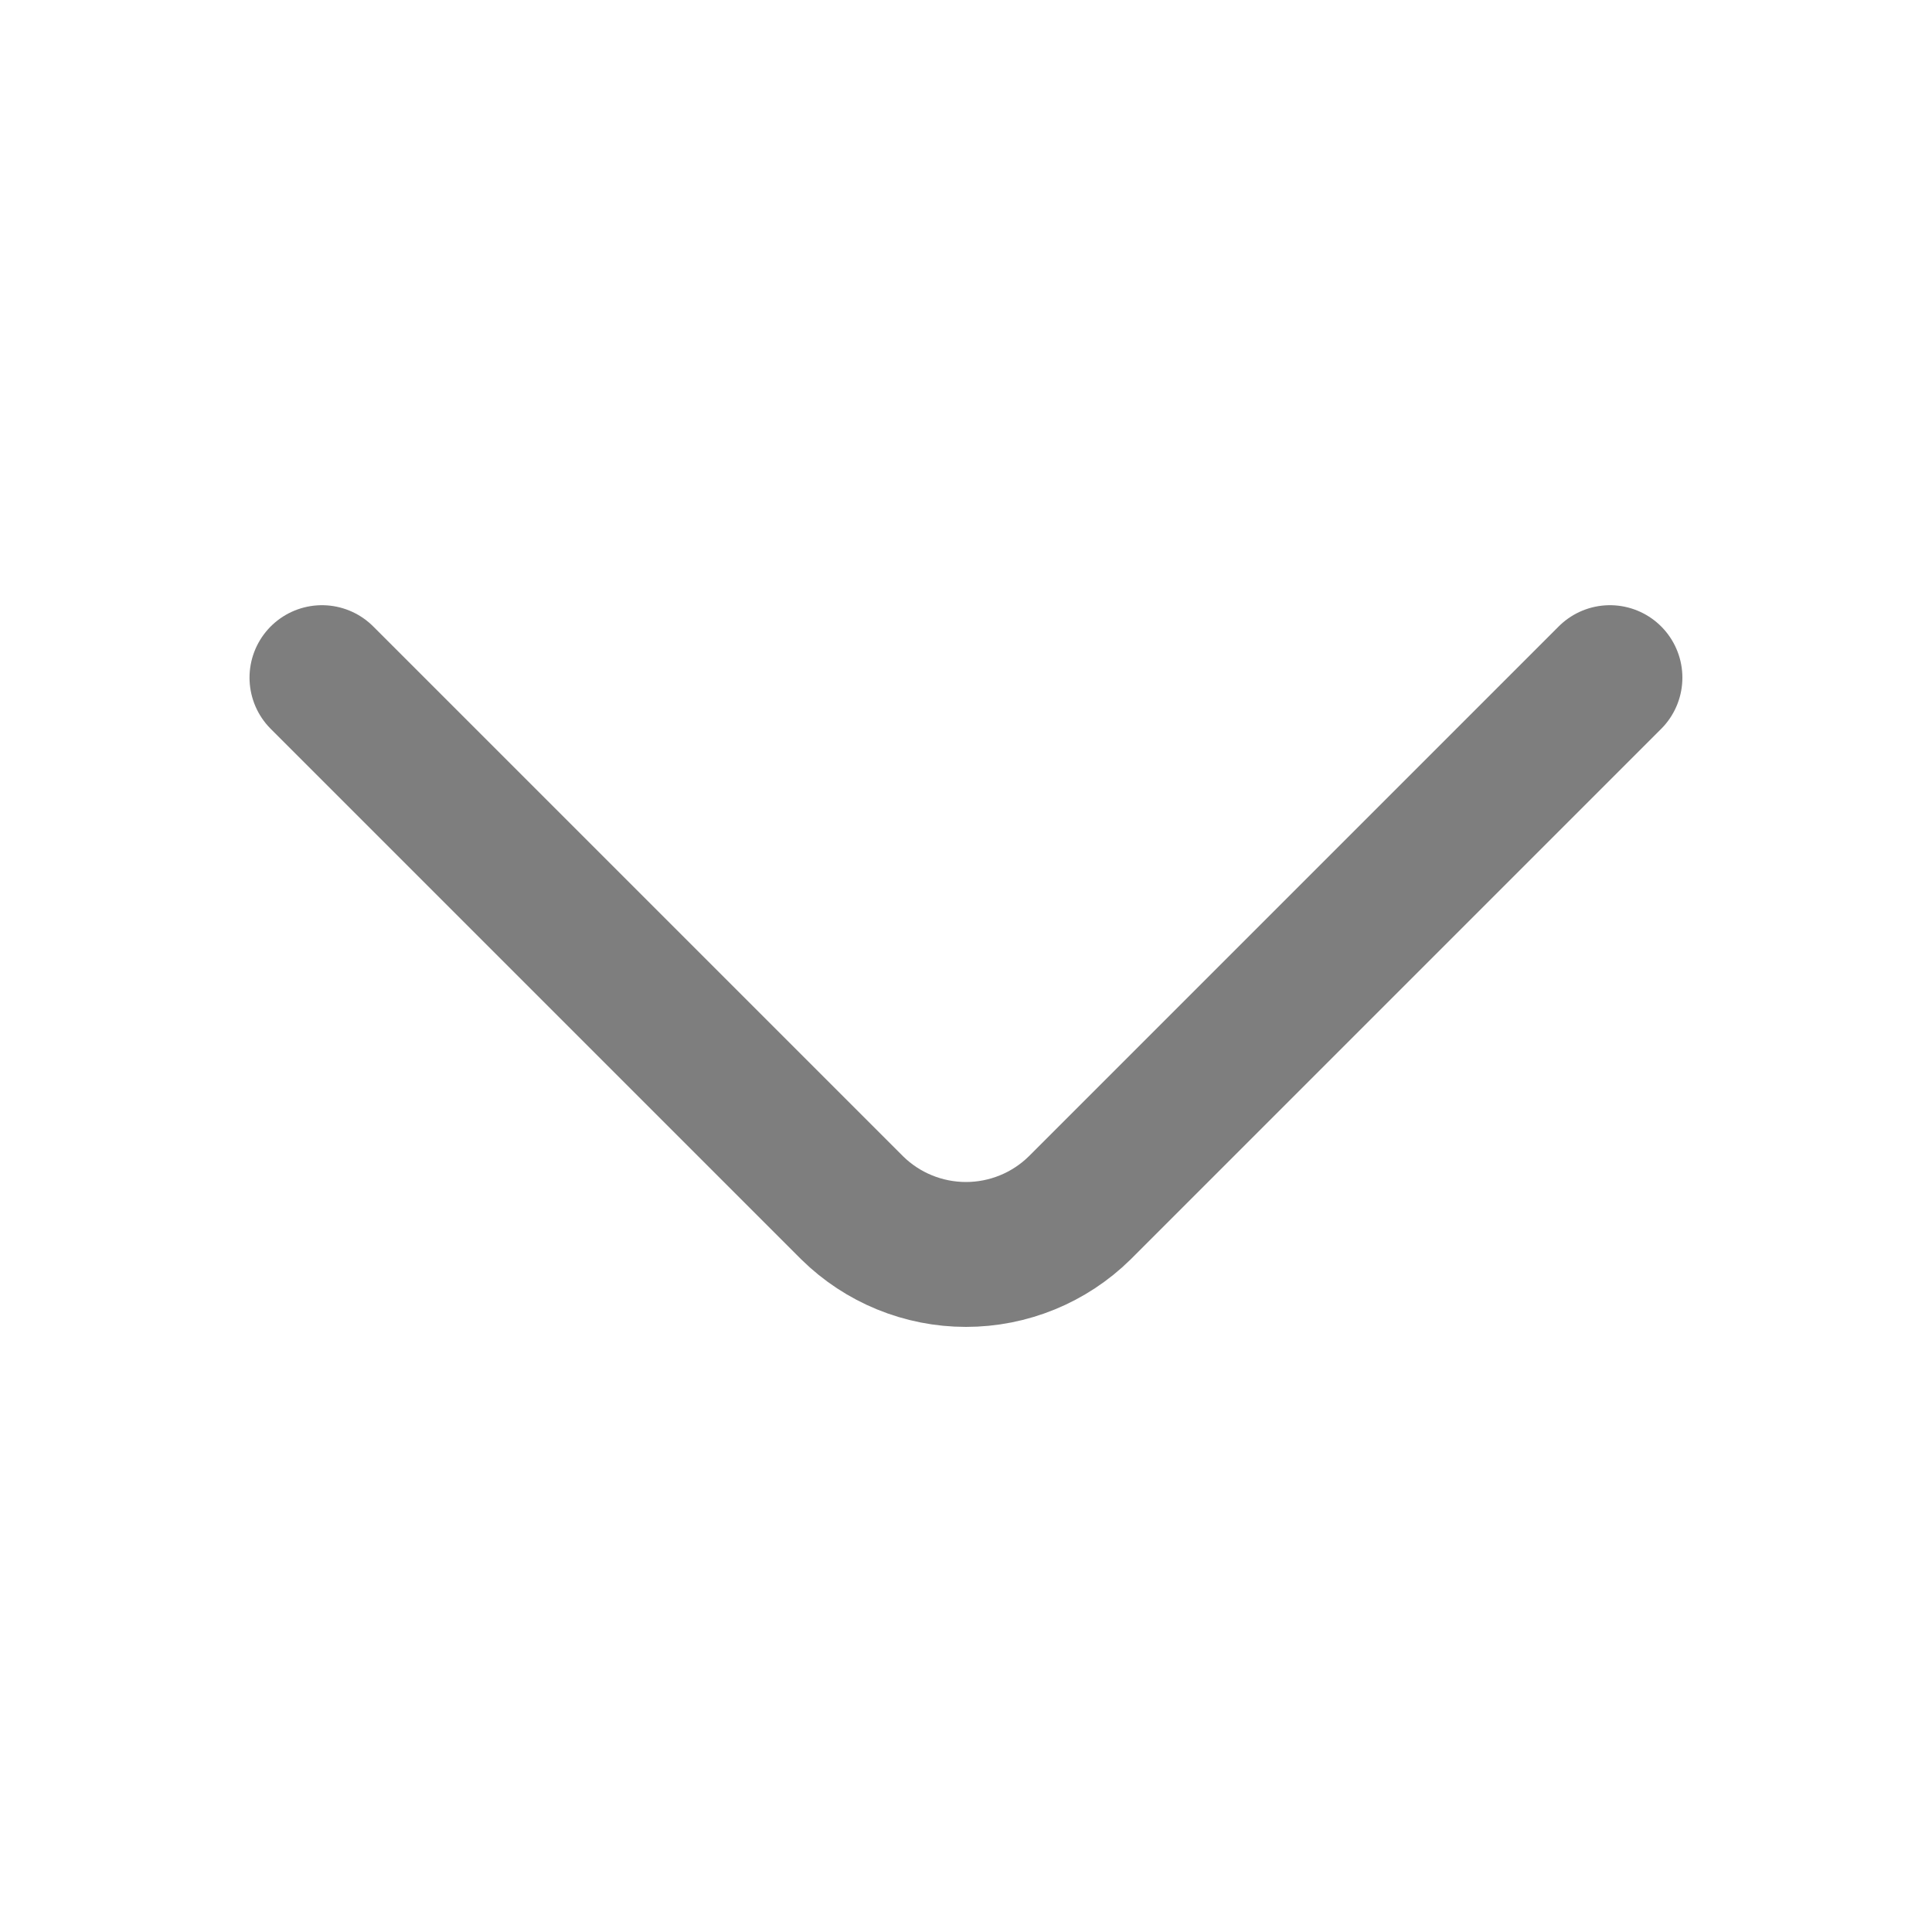 <svg width="20" height="20" viewBox="0 0 20 20" fill="none" xmlns="http://www.w3.org/2000/svg">
<path d="M3.333 7.015L8.822 12.504C9.136 12.813 9.559 12.986 10 12.986C10.44 12.986 10.863 12.813 11.177 12.504L16.666 7.015" stroke="#7E7E7E" stroke-width="1.5" stroke-linecap="round" stroke-linejoin="round"/>
</svg>
